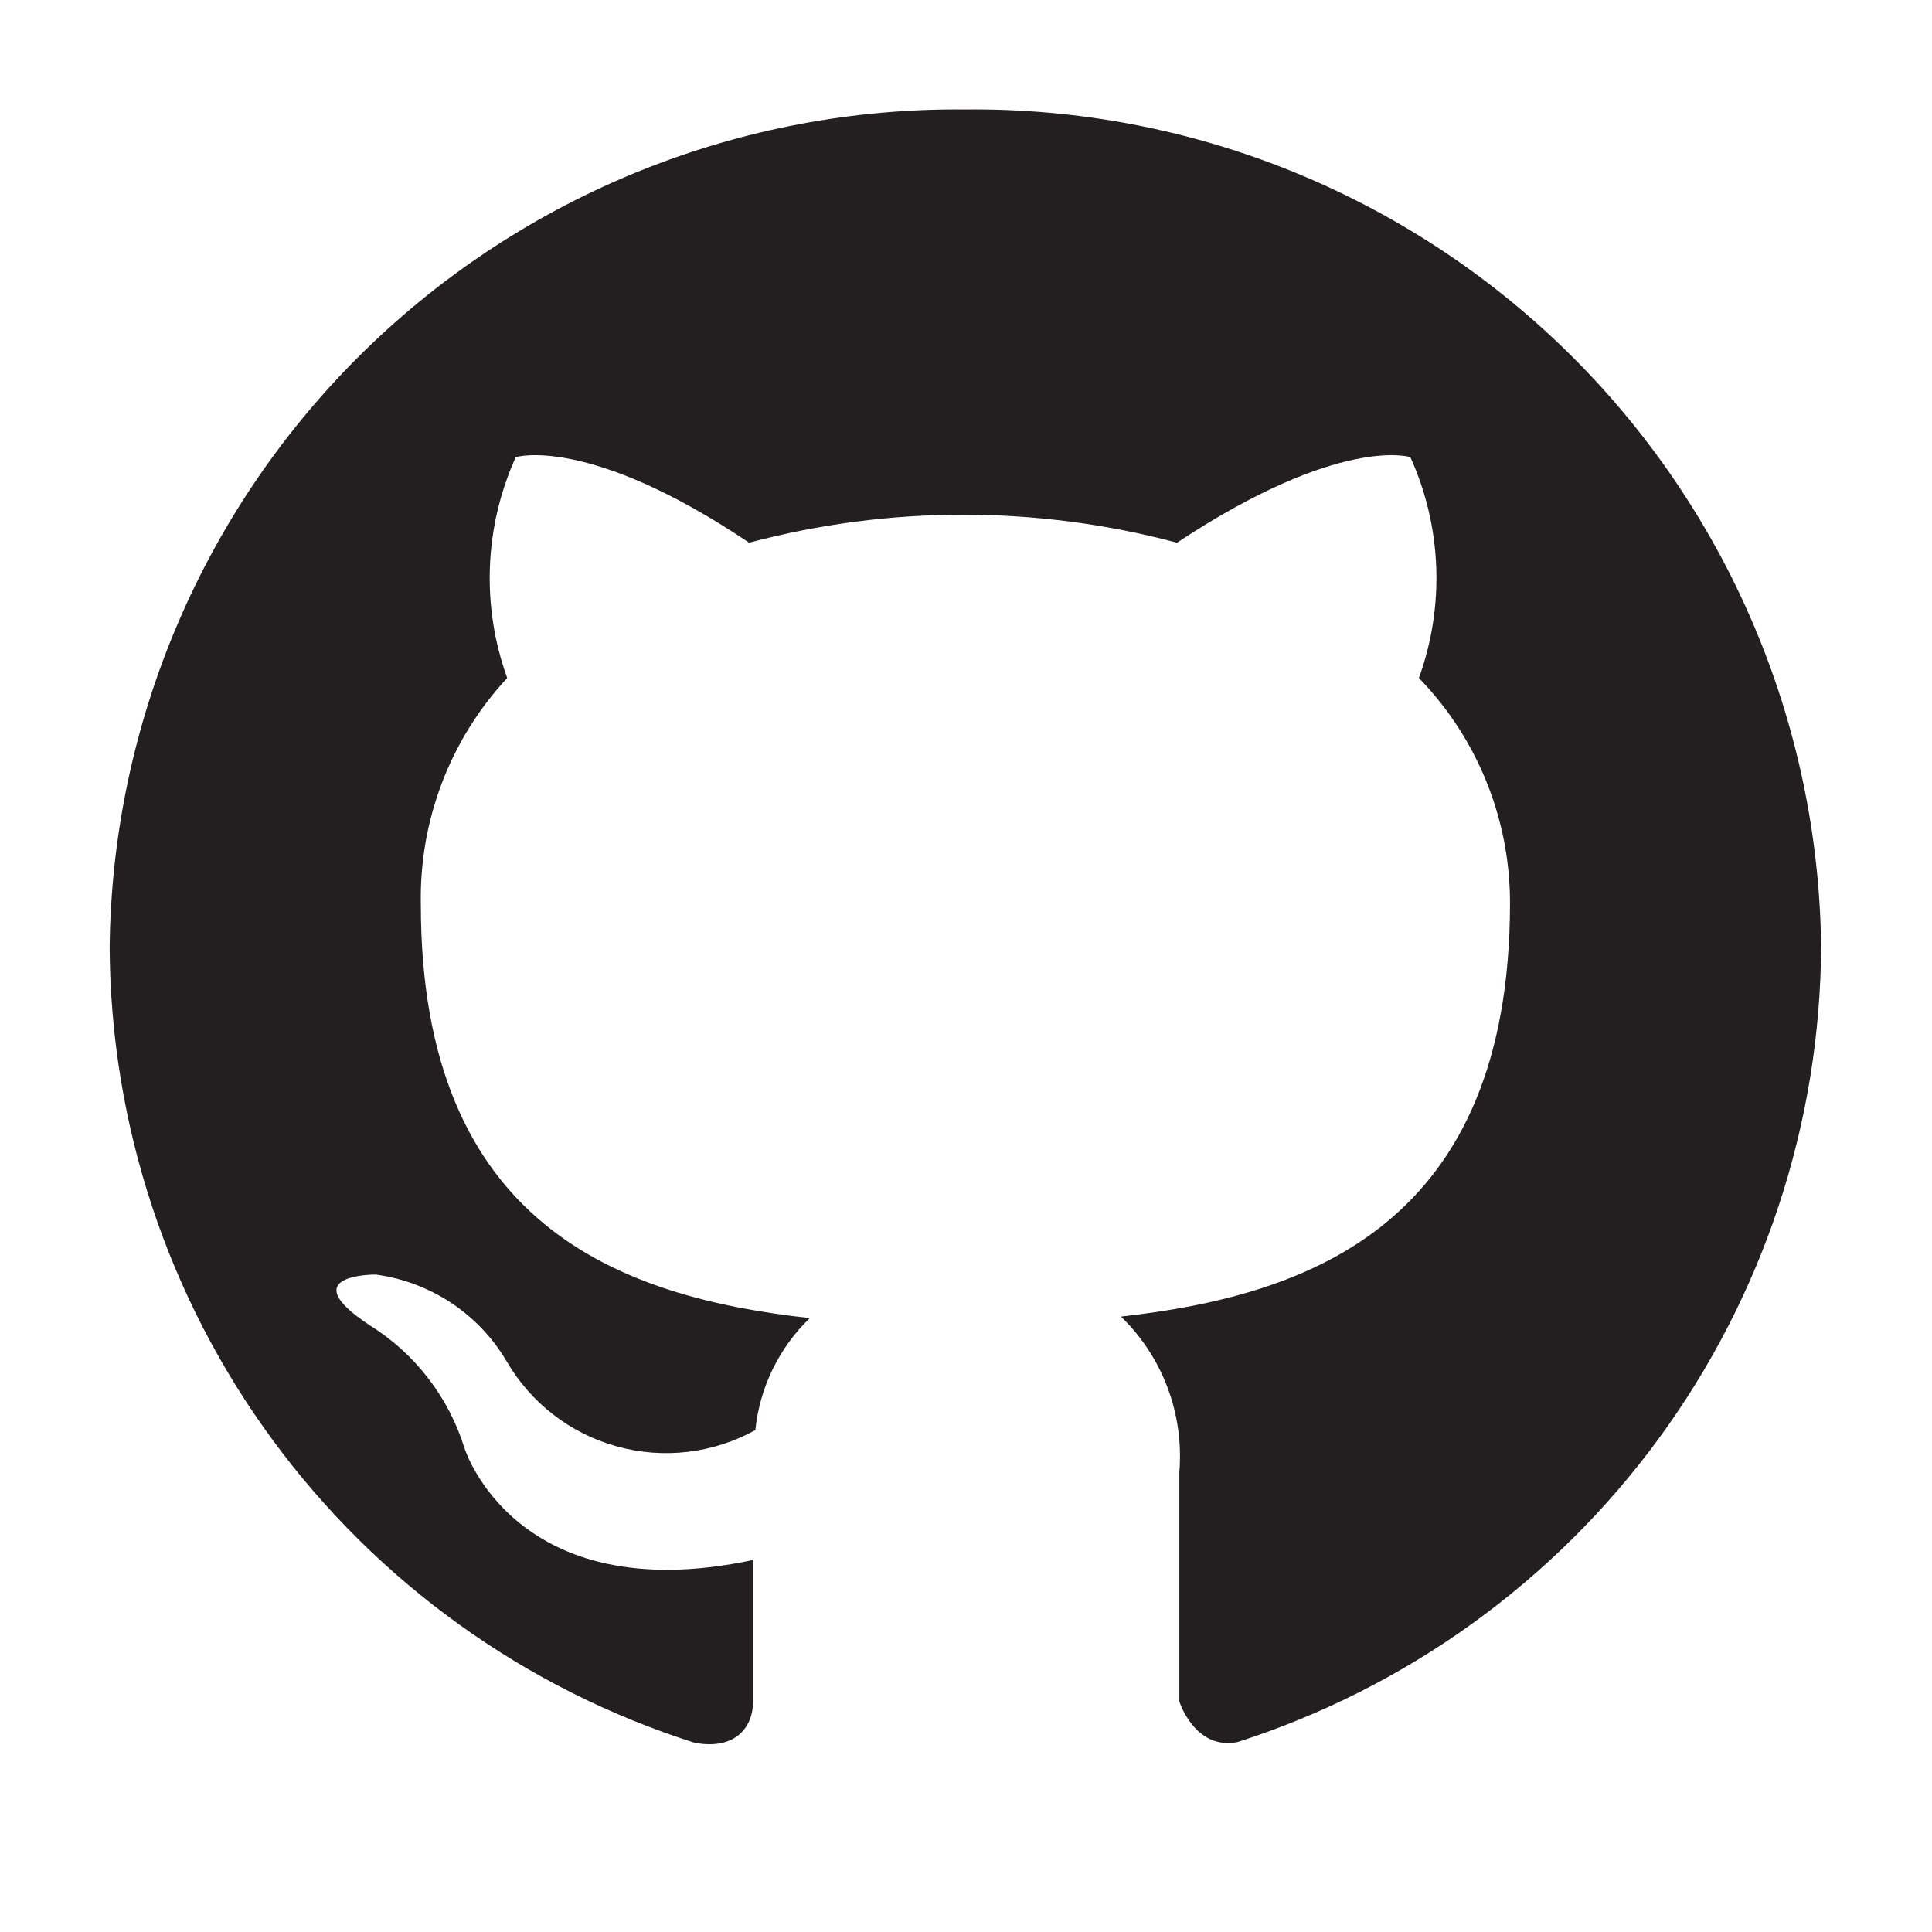 <svg width="28" height="28" viewBox="0 0 28 28" fill="none" xmlns="http://www.w3.org/2000/svg">
<path d="M13.991 1.586C10.737 1.553 7.603 2.813 5.277 5.09C2.952 7.366 1.625 10.473 1.589 13.726C1.602 16.298 2.429 18.799 3.953 20.871C5.476 22.943 7.617 24.479 10.068 25.258C10.688 25.371 10.913 24.999 10.913 24.672C10.913 24.345 10.913 23.623 10.913 22.609C7.463 23.342 6.731 20.986 6.731 20.986C6.501 20.246 6.013 19.614 5.355 19.205C4.228 18.461 5.445 18.472 5.445 18.472C5.835 18.524 6.208 18.664 6.536 18.88C6.864 19.097 7.139 19.385 7.339 19.723C7.689 20.33 8.263 20.775 8.938 20.962C9.613 21.15 10.334 21.065 10.947 20.726C11.01 20.109 11.29 19.534 11.736 19.103C8.986 18.799 6.099 17.762 6.099 13.106C6.075 11.892 6.523 10.716 7.351 9.826C6.974 8.784 7.018 7.635 7.475 6.625C7.475 6.625 8.523 6.298 10.857 7.865C12.889 7.324 15.027 7.324 17.058 7.865C19.426 6.298 20.44 6.625 20.44 6.625C20.897 7.635 20.941 8.784 20.564 9.826C21.411 10.699 21.884 11.868 21.884 13.084C21.884 17.751 18.975 18.776 16.246 19.081C16.545 19.371 16.776 19.723 16.922 20.113C17.068 20.503 17.126 20.92 17.092 21.335V24.66C17.092 24.66 17.317 25.371 17.937 25.247C20.381 24.462 22.515 22.926 24.034 20.857C25.552 18.788 26.378 16.293 26.393 13.726C26.358 10.473 25.031 7.366 22.706 5.09C20.38 2.813 17.246 1.553 13.991 1.586Z" fill="#231F20"/>
</svg>
